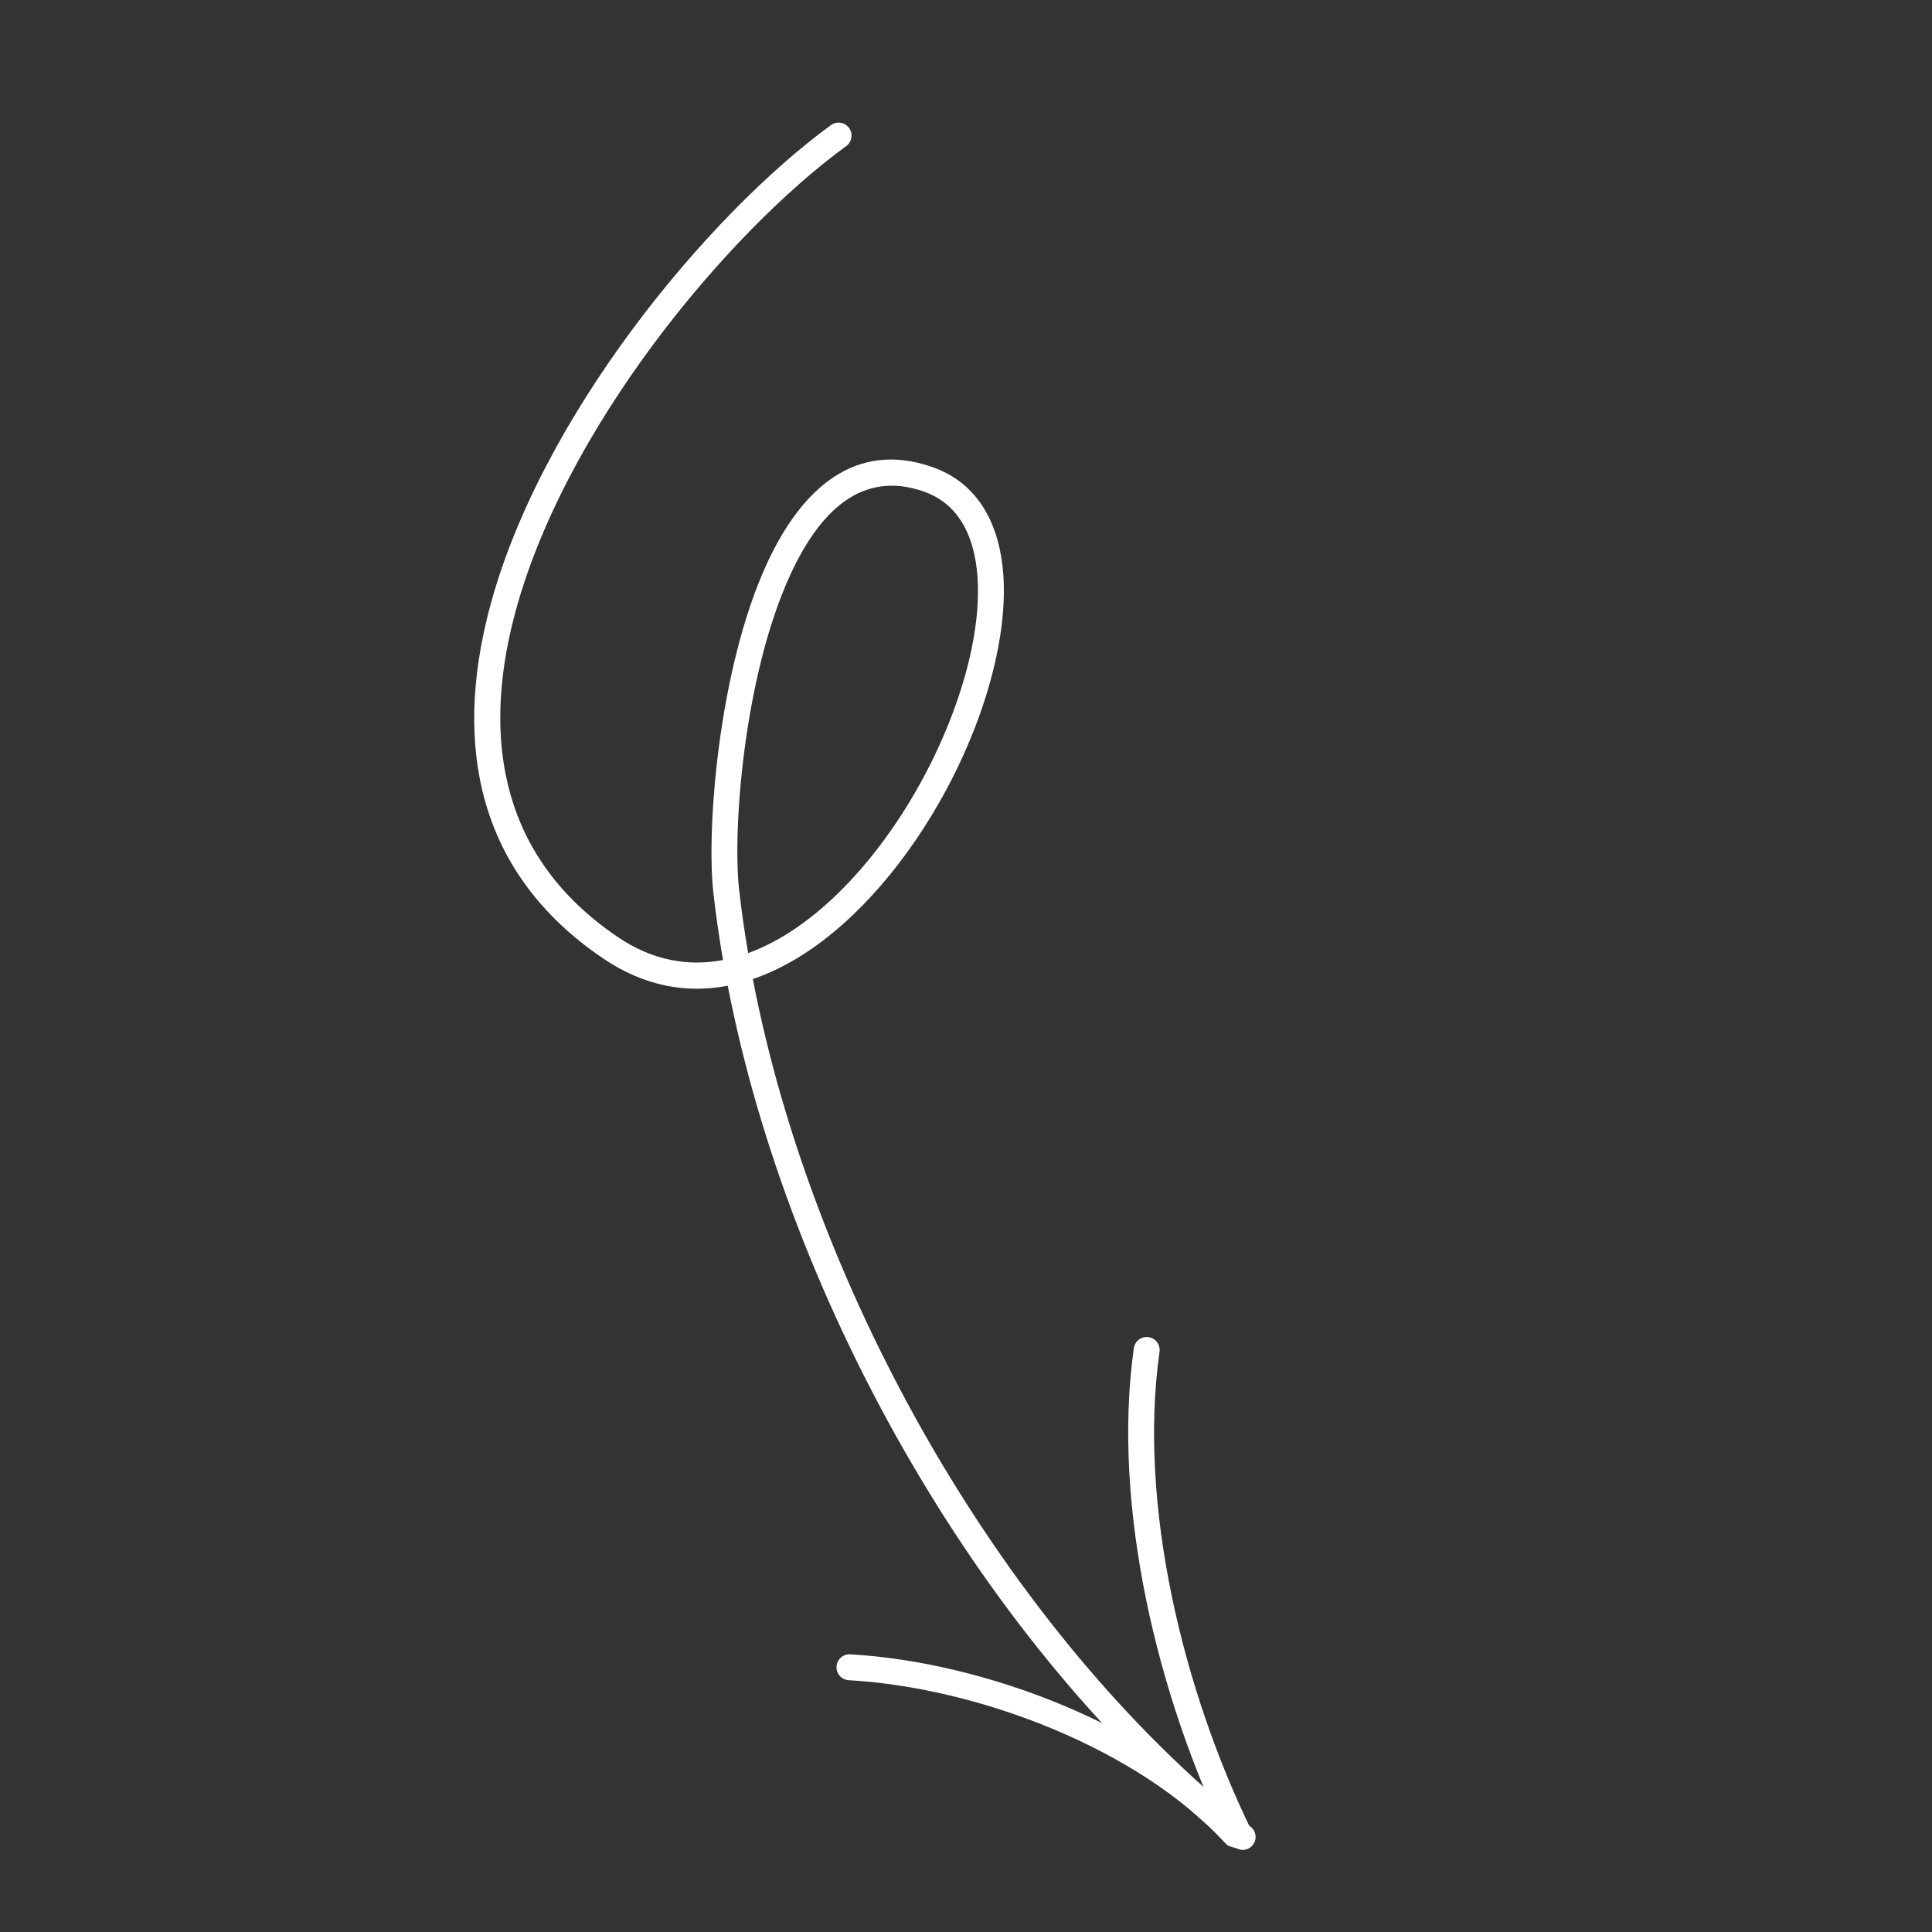 <svg width="69" height="69" viewBox="0 0 69 69" fill="none" xmlns="http://www.w3.org/2000/svg">
<rect x="0" y="0" width="69" height="69" fill="#333333" stroke="none"/>
<g clip-path="url(#clip0_34_732)">
<path fill-rule="evenodd" clip-rule="evenodd" d="M25.991 35.205C24.524 35.486 23.015 35.228 21.546 34.234C17.004 31.161 16.235 26.585 17.453 21.845C19.231 14.922 25.308 7.65 29.677 4.468C29.883 4.317 30.173 4.363 30.323 4.569C30.474 4.776 30.428 5.066 30.222 5.217C25.982 8.305 20.076 15.358 18.349 22.076C17.231 26.429 17.893 30.645 22.066 33.467C23.307 34.308 24.581 34.522 25.822 34.287C25.682 33.474 25.566 32.667 25.476 31.869C25.227 29.665 25.648 23.901 27.392 20.123C28.643 17.413 30.573 15.726 33.3 16.681C34.816 17.213 35.617 18.52 35.808 20.253C36.071 22.635 35.153 25.86 33.517 28.708C32.155 31.079 30.301 33.186 28.259 34.344C27.809 34.598 27.351 34.808 26.887 34.966C29.051 46.209 35.9 58.27 44.668 65.242C44.867 65.401 44.902 65.692 44.742 65.892C44.583 66.093 44.291 66.126 44.092 65.968C35.181 58.882 28.212 46.639 25.991 35.205ZM26.719 34.04C26.588 33.275 26.481 32.516 26.396 31.765C26.159 29.653 26.562 24.132 28.233 20.512C29.258 18.29 30.759 16.772 32.994 17.555C34.168 17.967 34.739 19.013 34.888 20.354C35.05 21.83 34.71 23.649 34.02 25.483C32.973 28.268 31.115 31.087 28.908 32.796C28.209 33.338 27.474 33.766 26.719 34.04Z" fill="white"/>
<path fill-rule="evenodd" clip-rule="evenodd" d="M41.412 48.278C40.637 53.749 42.257 60.358 44.685 65.353C44.796 65.582 44.7 65.86 44.47 65.971C44.241 66.083 43.963 65.988 43.852 65.758C41.347 60.607 39.697 53.788 40.495 48.148C40.531 47.896 40.765 47.719 41.019 47.755C41.271 47.791 41.447 48.025 41.412 48.278Z" fill="white"/>
<path fill-rule="evenodd" clip-rule="evenodd" d="M43.765 65.833C40.657 62.441 34.919 60.27 30.312 60.007C30.057 59.993 29.86 59.774 29.876 59.519C29.89 59.263 30.109 59.068 30.364 59.083C35.19 59.358 41.192 61.654 44.447 65.208C44.62 65.395 44.607 65.69 44.419 65.862C44.23 66.035 43.937 66.022 43.765 65.833Z" fill="white"/>
</g>
<defs>
<clipPath id="clip0_34_732">
<rect width="54.467" height="54.467" fill="white" transform="matrix(0.952 0.305 0.305 -0.952 0 51.867)"/>
</clipPath>
</defs>
</svg>
